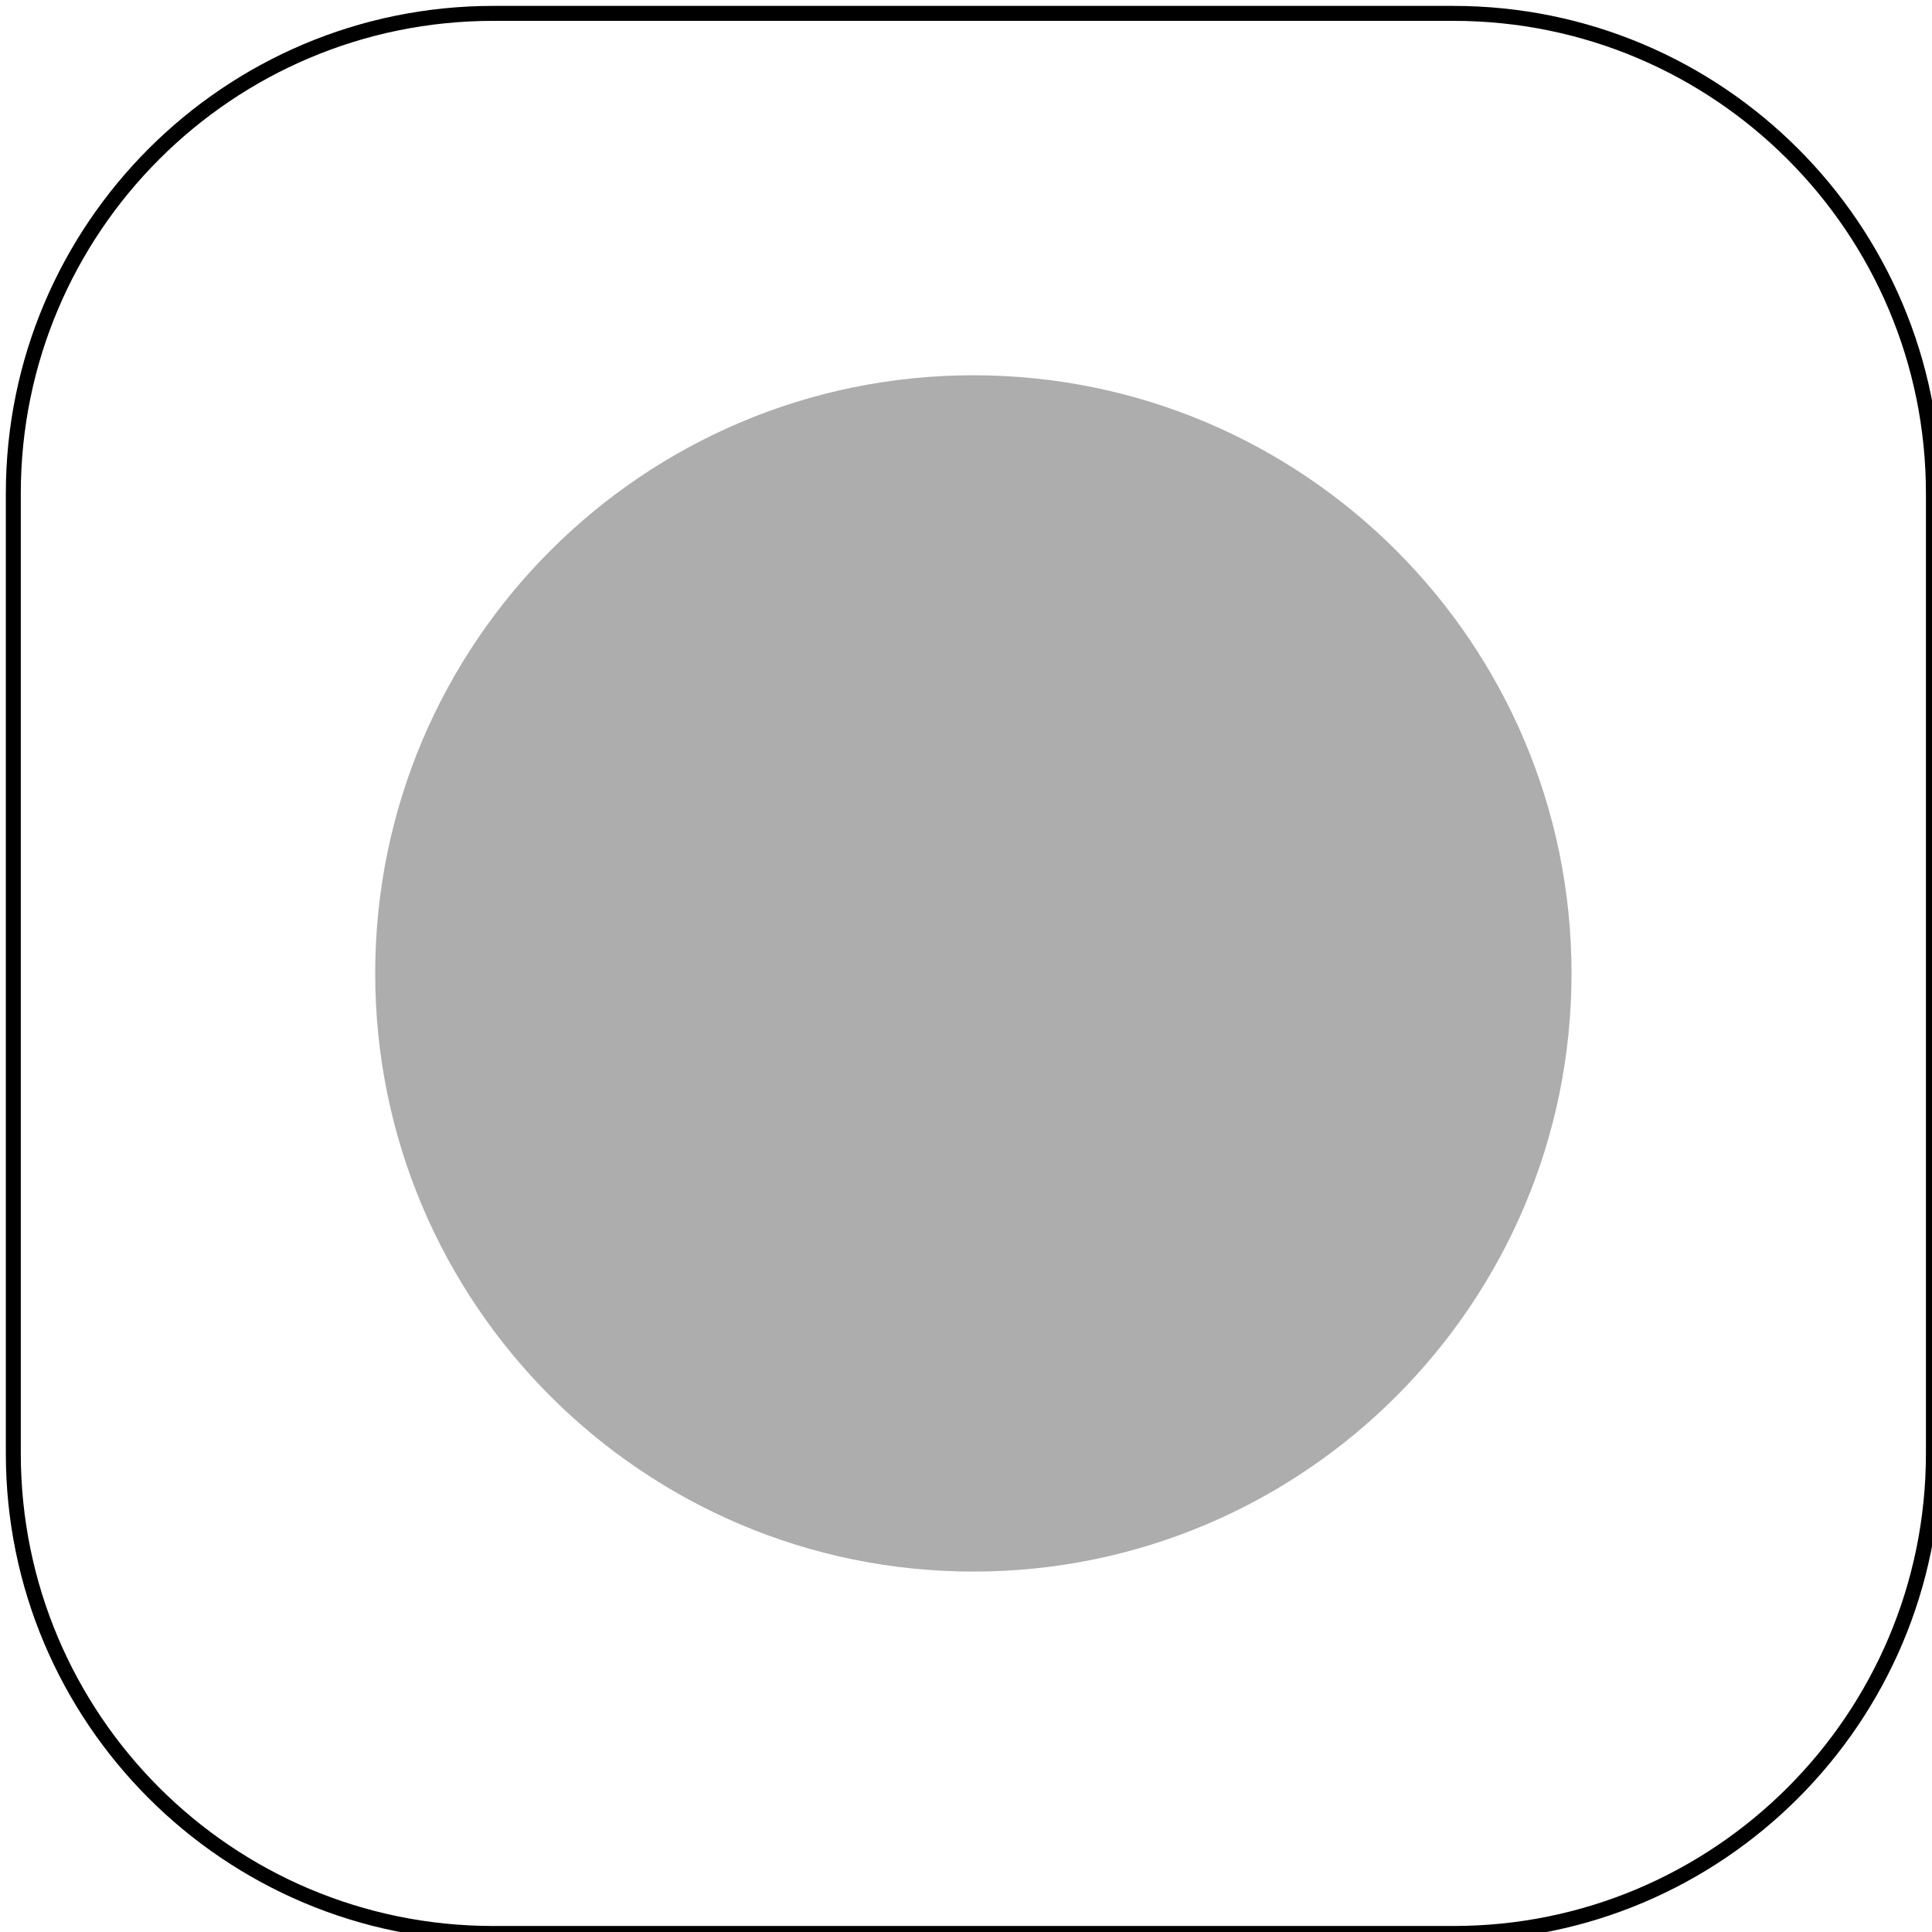 <?xml version="1.0" encoding="UTF-8" standalone="no"?>
<!-- Created with Inkscape (http://www.inkscape.org/) -->

<svg
   xmlns:dc="http://purl.org/dc/elements/1.1/"
   xmlns:cc="http://creativecommons.org/ns#"
   xmlns:rdf="http://www.w3.org/1999/02/22-rdf-syntax-ns#"
   xmlns:svg="http://www.w3.org/2000/svg"
   xmlns="http://www.w3.org/2000/svg"
   xmlns:xlink="http://www.w3.org/1999/xlink"
   xmlns:sodipodi="http://sodipodi.sourceforge.net/DTD/sodipodi-0.dtd"
   xmlns:inkscape="http://www.inkscape.org/namespaces/inkscape"
   width="34.237mm"
   height="34.237mm"
   viewBox="0 0 34.237 34.237"
   version="1.1"
   id="svg8"
   inkscape:version="0.92.4 (5da689c313, 2019-01-14)"
   sodipodi:docname="white_normal.svg">
  <defs
     id="defs2">
    <path
       id="cC3dLw8Fq"
       d="m 378.4,282.1 c 0,19.26 0,44.94 0,64.2 0,17.73 -14.37,32.1 -32.1,32.1 -19.26,0 -44.94,0 -64.2,0 -17.73,0 -32.1,-14.37 -32.1,-32.1 0,-19.26 0,-44.94 0,-64.2 0,-17.72 14.37,-32.1 32.1,-32.1 19.26,0 44.94,0 64.2,0 17.73,0 32.1,14.38 32.1,32.1 z"
       inkscape:connector-curvature="0" />
    <path
       id="bl9jf9oMb"
       d="m 314.2,354.2 c -22.08,0 -40,-17.93 -40,-40 0,-22.08 17.92,-40 40,-40 22.08,0 40,17.92 40,40 0,22.07 -17.92,40 -40,40 z"
       inkscape:connector-curvature="0" />
  </defs>
  <sodipodi:namedview
     id="base"
     pagecolor="#ffffff"
     bordercolor="#666666"
     borderopacity="1.0"
     inkscape:pageopacity="0.0"
     inkscape:pageshadow="2"
     inkscape:zoom="0.35"
     inkscape:cx="-468.15714"
     inkscape:cy="-15.300002"
     inkscape:document-units="mm"
     inkscape:current-layer="layer1"
     showgrid="false"
     fit-margin-top="0"
     fit-margin-left="0"
     fit-margin-right="0"
     fit-margin-bottom="0"
     inkscape:window-width="2560"
     inkscape:window-height="1377"
     inkscape:window-x="-8"
     inkscape:window-y="322"
     inkscape:window-maximized="1" />
  <g
     inkscape:label="Layer 1"
     inkscape:groupmode="layer"
     id="layer1"
     transform="translate(-106.858,-110.548)">
    <g
       id="g837"
       transform="matrix(0.265,0,0,0.265,40.844,44.535)">
      <g
         id="g835">
        <g
           id="g825">
          <use
             id="use819"
             xlink:href="#cC3dLw8Fq"
             style="opacity:1;fill:#000000;fill-opacity:0"
             x="0"
             y="0"
             width="100%"
             height="100%" />
          <g
             id="g823">
            <use
               id="use821"
               xlink:href="#cC3dLw8Fq"
               style="opacity:1;fill-opacity:0;stroke:#000000;stroke-width:1;stroke-opacity:1"
               x="0"
               y="0"
               width="100%"
               height="100%" />
          </g>
        </g>
        <g
           id="g833">
          <use
             id="use827"
             xlink:href="#bl9jf9oMb"
             style="opacity:1;fill:#adadad;fill-opacity:1"
             x="0"
             y="0"
             width="100%"
             height="100%" />
          <g
             id="g831">
            <use
               id="use829"
               xlink:href="#bl9jf9oMb"
               style="opacity:1;fill-opacity:0;stroke:#000000;stroke-width:1;stroke-opacity:0"
               x="0"
               y="0"
               width="100%"
               height="100%" />
          </g>
        </g>
      </g>
    </g>
  </g>
</svg>
